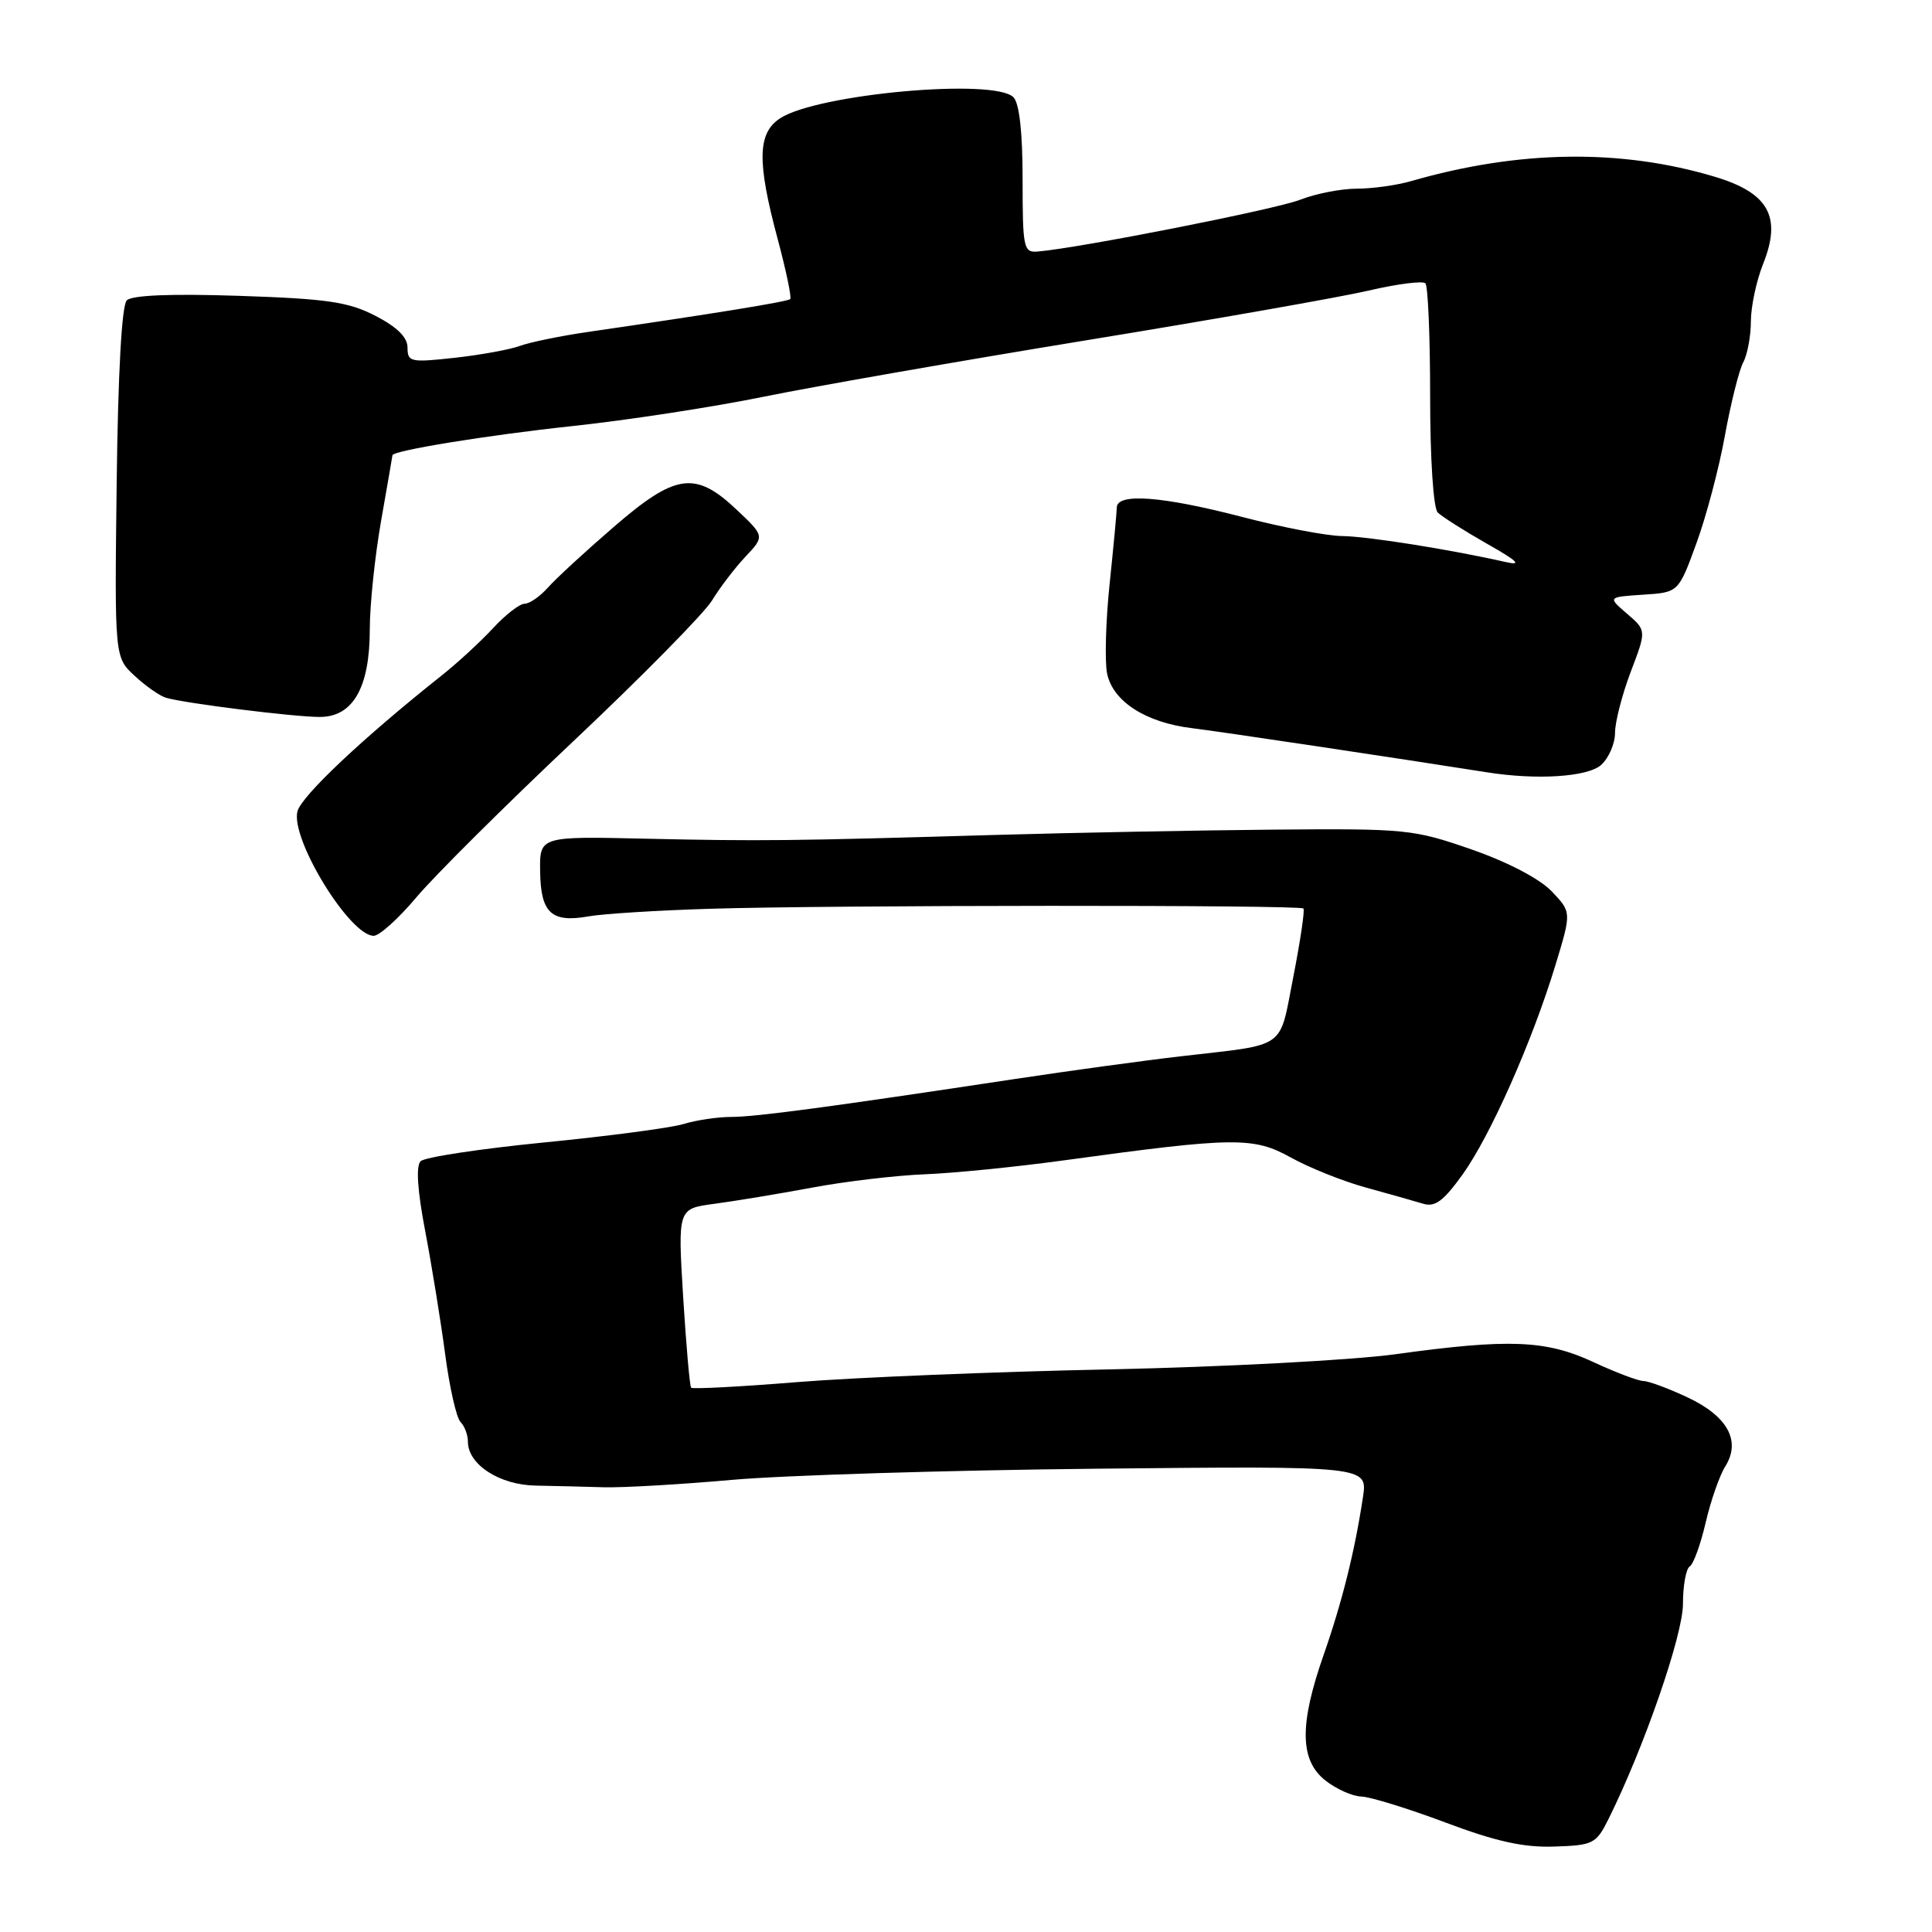 <?xml version="1.0" encoding="UTF-8" standalone="no"?>
<!DOCTYPE svg PUBLIC "-//W3C//DTD SVG 1.1//EN" "http://www.w3.org/Graphics/SVG/1.1/DTD/svg11.dtd" >
<svg xmlns="http://www.w3.org/2000/svg" xmlns:xlink="http://www.w3.org/1999/xlink" version="1.1" viewBox="0 0 256 256">
 <g >
 <path fill="currentColor"
d=" M 213.15 241.00 C 217.83 231.59 223.00 216.66 223.00 212.54 C 223.00 210.11 223.40 207.87 223.90 207.56 C 224.39 207.26 225.34 204.64 226.01 201.75 C 226.68 198.86 227.85 195.51 228.61 194.30 C 230.72 190.93 228.92 187.65 223.59 185.15 C 221.08 183.97 218.45 183.00 217.76 182.99 C 217.07 182.98 214.09 181.86 211.15 180.49 C 204.86 177.56 199.95 177.36 184.92 179.44 C 179.19 180.23 162.12 181.13 147.00 181.45 C 131.88 181.76 113.29 182.52 105.71 183.13 C 98.12 183.75 91.76 184.08 91.58 183.88 C 91.39 183.67 90.92 178.25 90.52 171.83 C 89.81 160.15 89.81 160.15 94.66 159.51 C 97.32 159.16 103.11 158.20 107.53 157.38 C 111.94 156.55 118.69 155.75 122.53 155.60 C 126.36 155.45 134.68 154.62 141.00 153.75 C 163.60 150.65 166.07 150.62 171.05 153.38 C 173.50 154.74 177.97 156.53 181.00 157.36 C 184.03 158.19 187.42 159.15 188.54 159.49 C 190.14 159.99 191.25 159.17 193.79 155.64 C 197.49 150.49 203.03 137.99 206.11 127.86 C 208.24 120.86 208.24 120.86 205.59 118.09 C 204.00 116.43 199.75 114.21 194.97 112.55 C 187.29 109.88 186.32 109.78 168.75 109.93 C 158.71 110.02 142.18 110.34 132.00 110.63 C 104.54 111.43 100.79 111.47 85.50 111.13 C 71.50 110.81 71.50 110.81 71.57 115.48 C 71.65 120.99 73.06 122.30 78.00 121.42 C 79.92 121.08 87.12 120.63 94.00 120.42 C 109.83 119.92 172.23 119.89 172.71 120.38 C 172.91 120.58 172.31 124.64 171.38 129.39 C 169.45 139.21 170.72 138.31 156.50 139.96 C 151.55 140.53 141.65 141.89 134.50 142.97 C 109.92 146.69 100.12 148.00 96.88 148.00 C 95.10 148.00 92.26 148.42 90.57 148.94 C 88.88 149.45 80.57 150.55 72.10 151.38 C 63.63 152.22 56.27 153.33 55.73 153.87 C 55.10 154.50 55.31 157.76 56.35 163.17 C 57.22 167.75 58.41 175.09 58.99 179.47 C 59.57 183.85 60.48 187.88 61.02 188.42 C 61.56 188.96 62.00 190.13 62.00 191.03 C 62.00 194.06 66.19 196.77 71.00 196.85 C 73.47 196.90 77.53 196.99 80.00 197.07 C 82.47 197.14 90.12 196.70 97.00 196.09 C 103.88 195.48 125.64 194.81 145.36 194.61 C 181.22 194.25 181.22 194.25 180.60 198.37 C 179.52 205.53 177.84 212.28 175.38 219.31 C 172.15 228.54 172.22 233.25 175.63 235.93 C 177.08 237.07 179.22 238.02 180.38 238.05 C 181.55 238.08 186.55 239.63 191.50 241.48 C 198.22 244.01 201.88 244.82 205.96 244.68 C 211.12 244.51 211.50 244.32 213.15 241.00 Z  M 55.19 118.88 C 57.56 116.06 66.92 106.75 76.00 98.19 C 85.08 89.63 93.33 81.24 94.35 79.56 C 95.37 77.88 97.36 75.27 98.77 73.77 C 101.33 71.05 101.33 71.05 97.59 67.52 C 92.12 62.36 89.52 62.73 81.28 69.86 C 77.55 73.08 73.64 76.68 72.60 77.86 C 71.55 79.04 70.16 80.00 69.51 80.00 C 68.85 80.00 66.97 81.46 65.32 83.25 C 63.66 85.04 60.61 87.85 58.53 89.50 C 48.05 97.82 39.92 105.49 39.41 107.52 C 38.49 111.19 46.35 124.00 49.52 124.00 C 50.27 124.00 52.82 121.70 55.19 118.88 Z  M 212.17 101.35 C 213.18 100.43 214.00 98.52 214.00 97.10 C 214.00 95.67 214.94 92.03 216.08 89.02 C 218.17 83.54 218.17 83.54 215.59 81.32 C 213.02 79.11 213.02 79.11 217.71 78.80 C 222.41 78.50 222.41 78.50 224.78 72.00 C 226.09 68.42 227.79 62.00 228.56 57.71 C 229.34 53.43 230.43 49.07 230.98 48.03 C 231.54 46.99 232.00 44.54 232.00 42.59 C 232.00 40.64 232.73 37.22 233.61 35.00 C 236.13 28.72 234.37 25.55 227.15 23.40 C 214.72 19.69 201.24 19.89 187.01 23.99 C 185.09 24.55 181.83 25.00 179.78 25.00 C 177.72 25.00 174.34 25.66 172.27 26.47 C 168.98 27.75 143.02 32.87 137.50 33.33 C 135.63 33.49 135.50 32.89 135.50 23.80 C 135.50 17.51 135.07 13.67 134.28 12.88 C 131.73 10.33 108.30 12.45 103.36 15.68 C 100.37 17.65 100.29 21.39 103.04 31.65 C 104.16 35.83 104.91 39.42 104.71 39.63 C 104.37 39.97 94.65 41.55 77.87 43.99 C 74.22 44.52 70.17 45.36 68.87 45.84 C 67.57 46.32 63.69 47.03 60.25 47.41 C 54.41 48.05 54.00 47.97 54.00 46.07 C 54.00 44.69 52.63 43.34 49.75 41.85 C 46.16 40.00 43.37 39.59 31.68 39.20 C 22.68 38.90 17.49 39.11 16.80 39.80 C 16.13 40.47 15.64 49.40 15.46 63.97 C 15.18 87.09 15.18 87.09 17.84 89.55 C 19.30 90.91 21.18 92.22 22.00 92.46 C 24.54 93.20 38.96 95.00 42.36 95.00 C 46.78 95.00 49.00 91.11 49.00 83.35 C 49.00 80.13 49.68 73.67 50.50 69.00 C 51.32 64.33 52.00 60.42 52.00 60.33 C 52.00 59.71 64.62 57.66 75.73 56.47 C 83.00 55.70 94.48 53.94 101.23 52.56 C 107.98 51.19 127.22 47.82 144.00 45.08 C 160.78 42.34 177.59 39.38 181.37 38.50 C 185.14 37.62 188.52 37.19 188.87 37.54 C 189.22 37.88 189.50 44.63 189.50 52.54 C 189.50 60.79 189.93 67.33 190.50 67.90 C 191.05 68.45 193.98 70.31 197.00 72.03 C 201.12 74.36 201.75 74.98 199.50 74.47 C 192.17 72.81 181.20 71.07 177.86 71.03 C 175.86 71.02 169.89 69.88 164.60 68.50 C 153.98 65.74 148.01 65.29 147.98 67.25 C 147.97 67.94 147.54 72.49 147.03 77.37 C 146.52 82.25 146.37 87.58 146.69 89.22 C 147.44 92.93 151.80 95.75 157.97 96.49 C 161.62 96.93 185.16 100.46 197.00 102.33 C 203.65 103.39 210.40 102.95 212.17 101.35 Z "/>
</g>
</svg>
